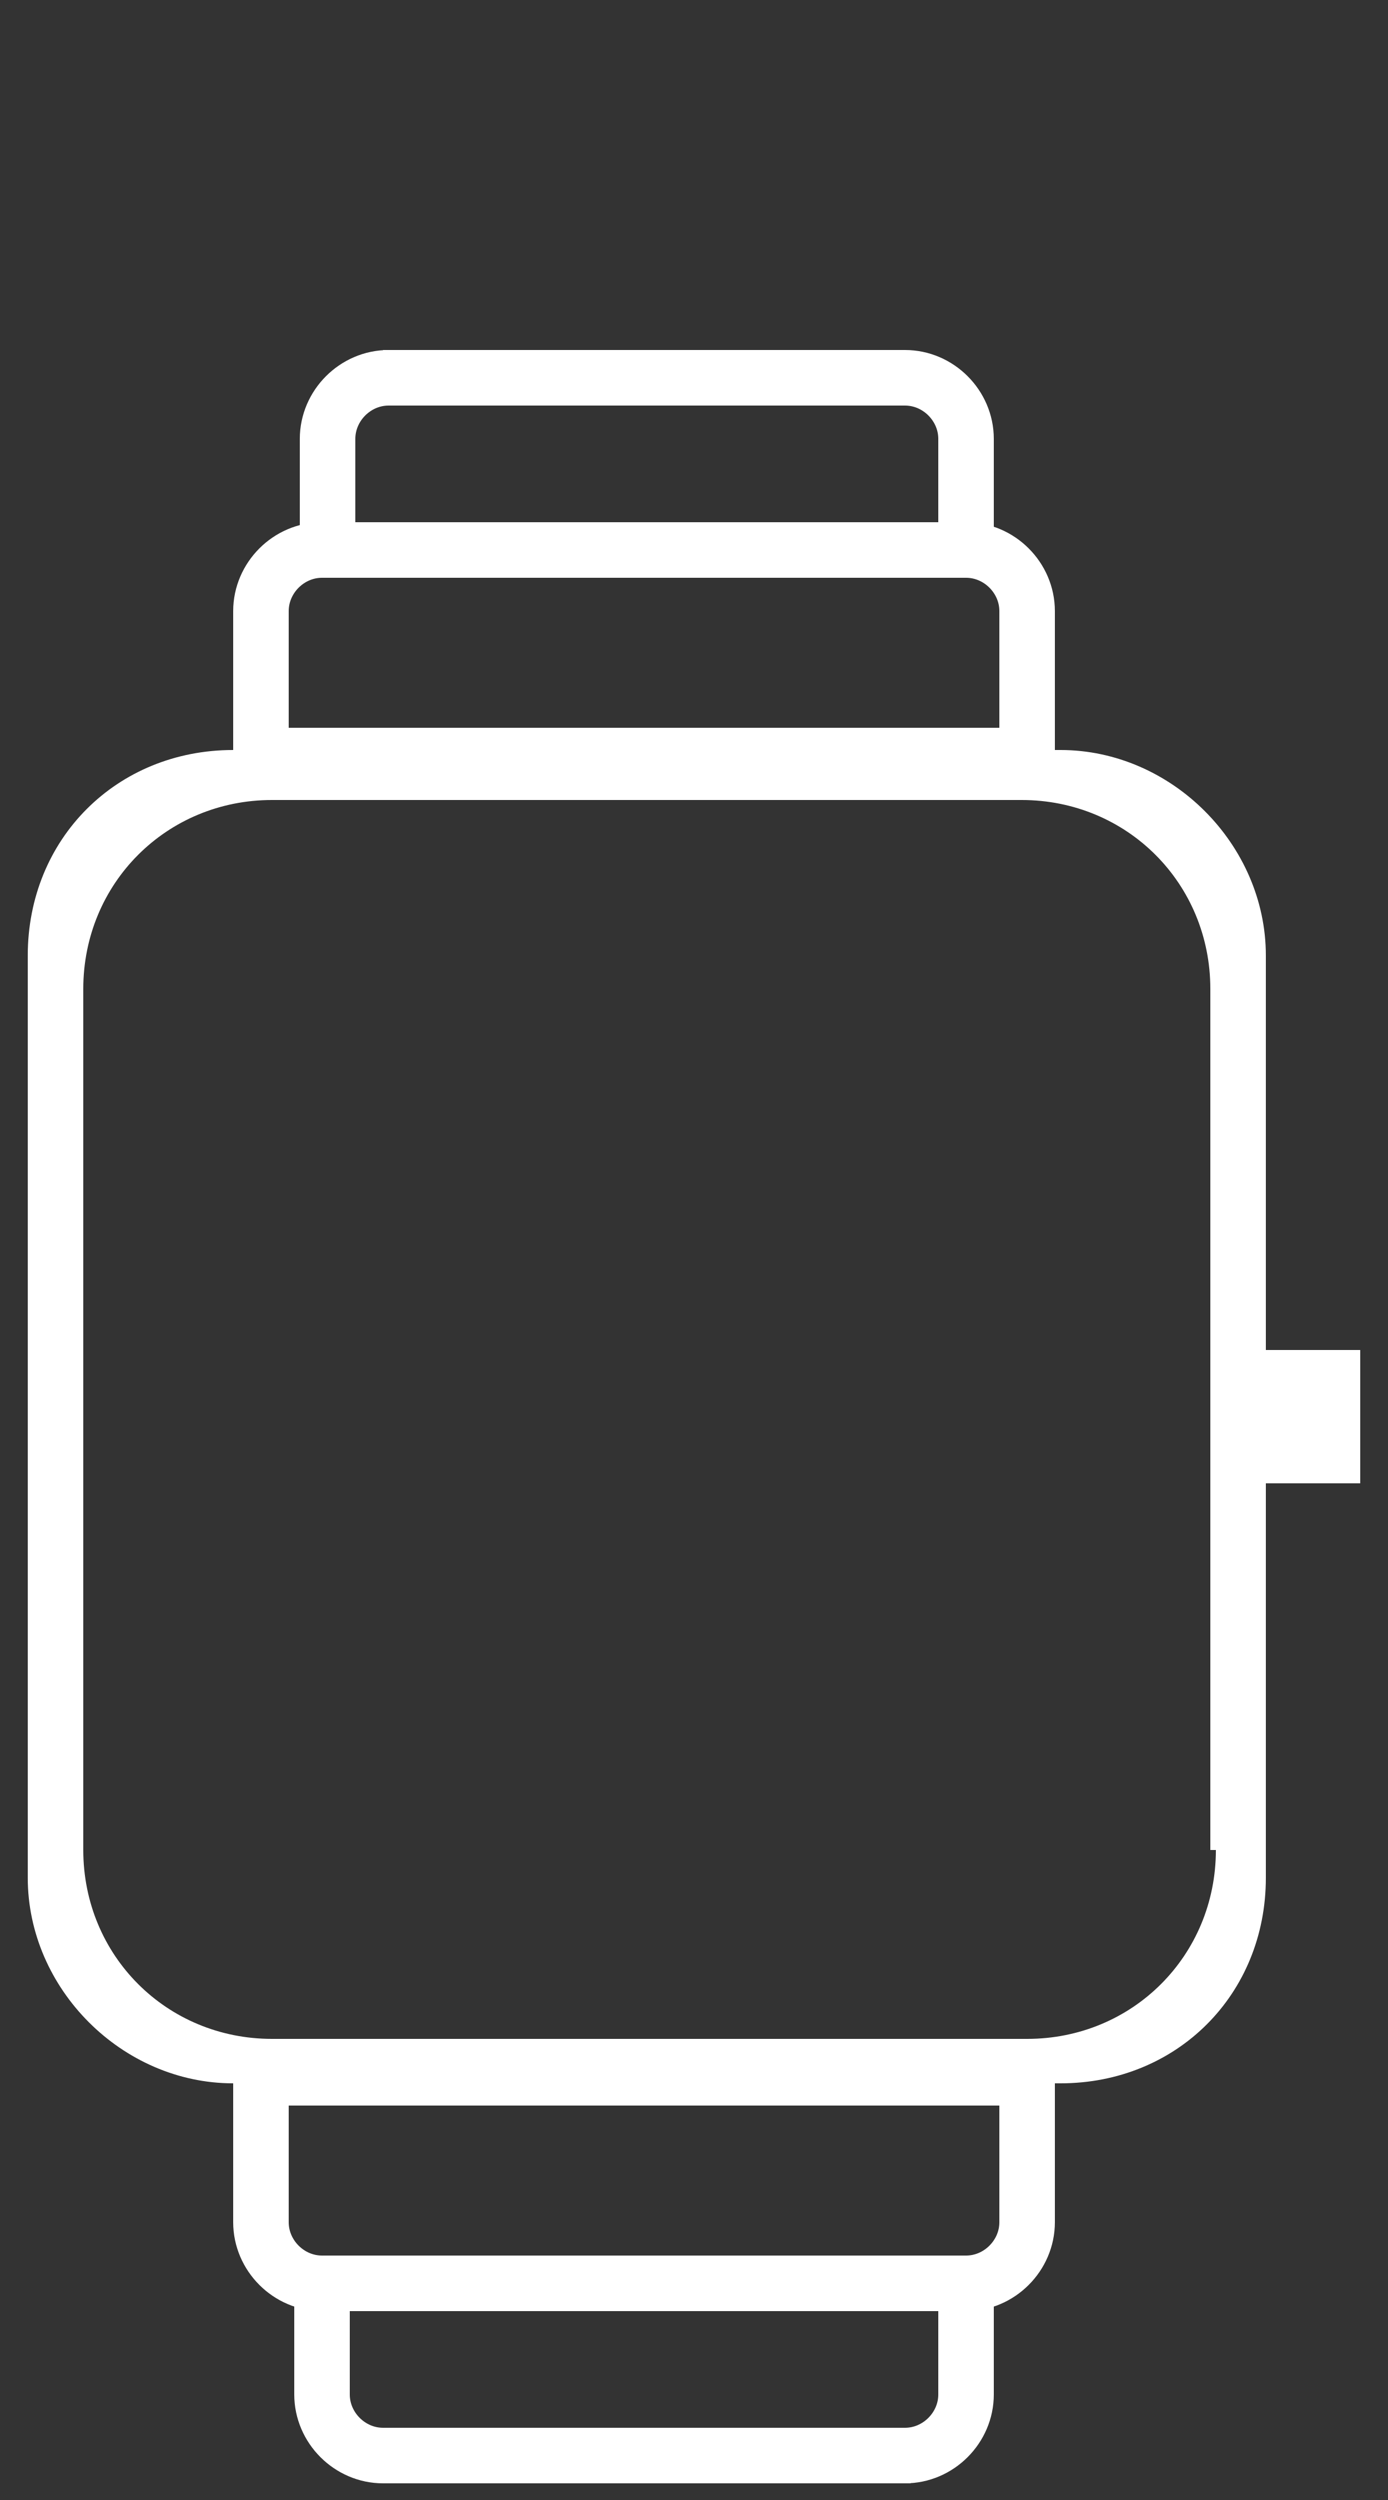 <?xml version="1.0" encoding="UTF-8"?>
<svg id="Layer_1" xmlns="http://www.w3.org/2000/svg" version="1.1" viewBox="0 0 25 45">
  <rect x="0" y="0" width="25" height="45" fill="#333333" stroke="none"/>
  <!-- Generator: Adobe Illustrator 29.2.1, SVG Export Plug-In . SVG Version: 2.1.0 Build 116)  -->
  <defs>
    <style>
      .st0 {
        fill: none;
        stroke: #fff;
        stroke-miterlimit: 10;
      }

      .st1 {
        fill: #fff;
      }
    </style>
  </defs>
  <path class="st1" d="M19.1,13.5H4.2c-2.1,0-3.7,1.6-3.7,3.7v16.6c0,2,1.7,3.7,3.7,3.7h14.9c2.1,0,3.7-1.6,3.7-3.7v-16.6c0-2-1.7-3.7-3.7-3.7ZM21.9,33.3c0,1.9-1.5,3.4-3.4,3.4H4.9c-1.9,0-3.4-1.5-3.4-3.4v-15.5c0-1.9,1.5-3.4,3.4-3.4h13.5c1.9,0,3.4,1.5,3.4,3.4v15.5Z"/>
  <path class="st0" d="M5.8,9.9h11.6c.6,0,1.1.5,1.1,1.1v2.6H4.7v-2.6c0-.6.5-1.1,1.1-1.1h0Z"/>
  <path class="st0" d="M6.9,6.8h9.4c.6,0,1.1.5,1.1,1.1v2H5.9v-2c0-.6.5-1.1,1.1-1.1Z"/>
  <path class="st0" d="M17.5,41.1H5.8c-.6,0-1.1-.5-1.1-1.1v-2.6h13.8v2.6c0,.6-.5,1.1-1.1,1.1h0Z"/>
  <path class="st0" d="M16.4,44.2H6.9c-.6,0-1.1-.5-1.1-1.1v-2h11.6v2c0,.6-.5,1.1-1.1,1.1Z"/>
  <path class="st1" d="M24.5,24.3h-1.7v2.4h1.7v-2.4Z"/>
</svg>